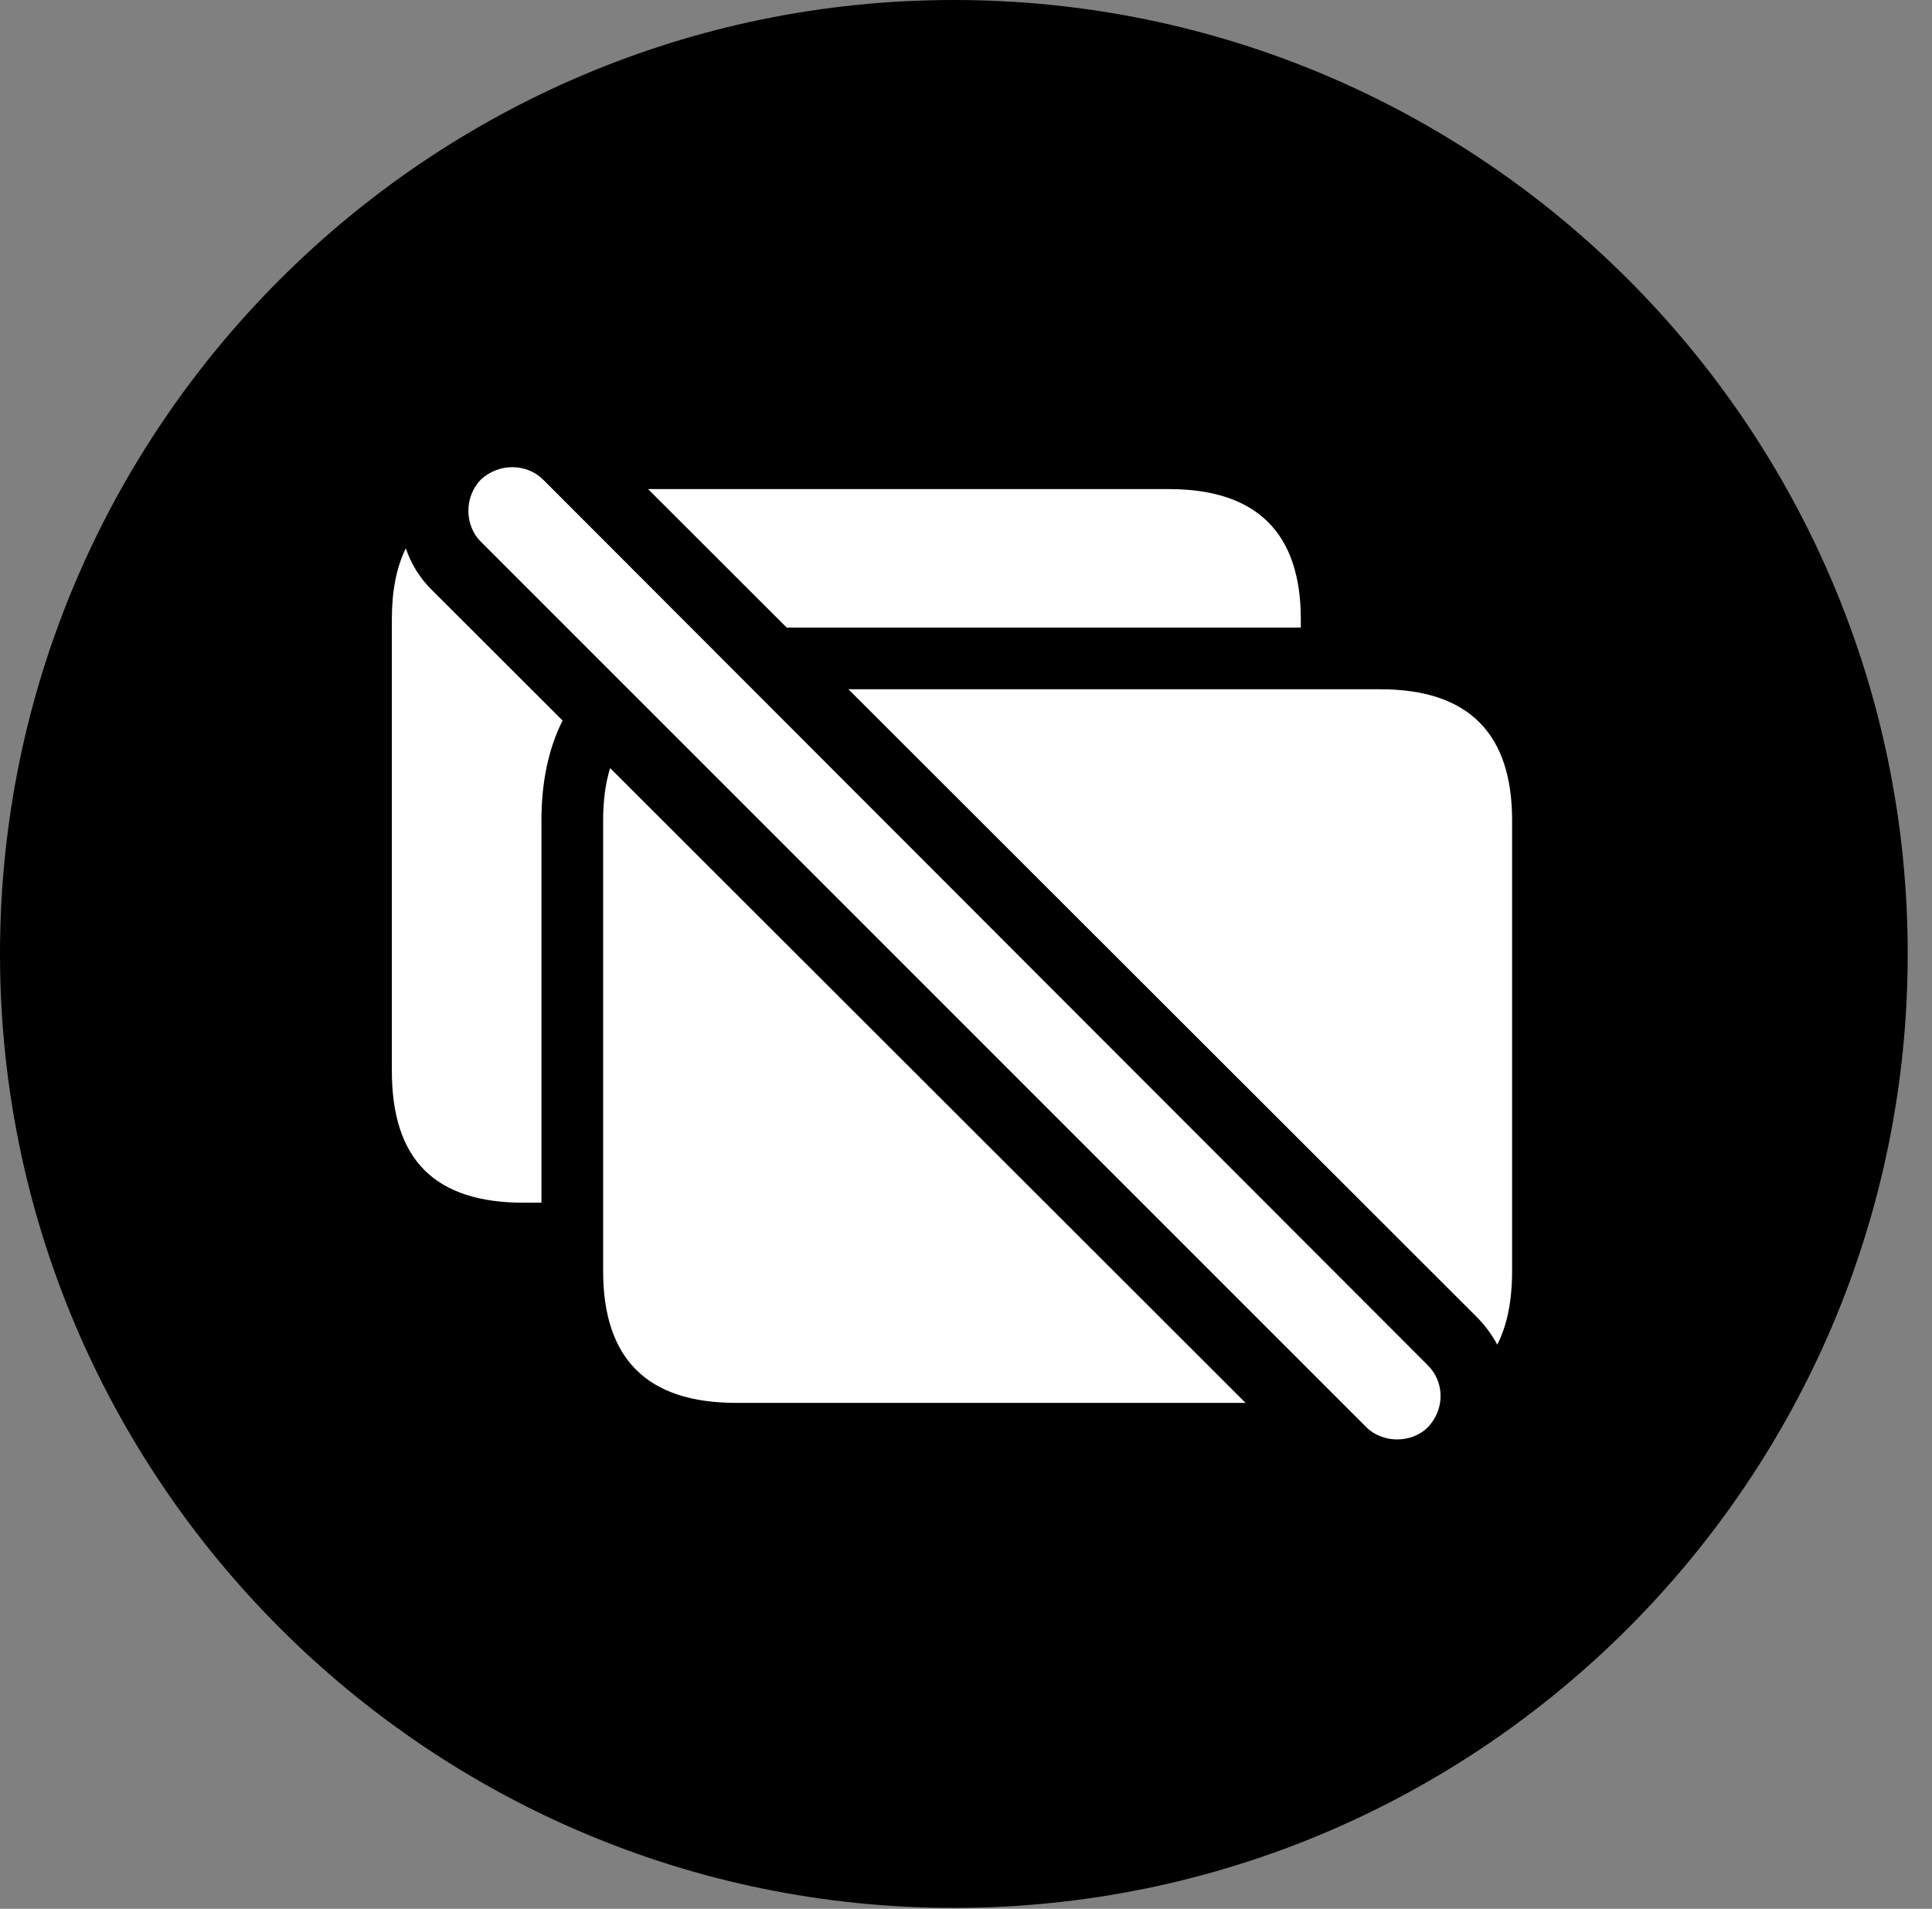 <svg version="1.1" xmlns="http://www.w3.org/2000/svg" xmlns:xlink="http://www.w3.org/1999/xlink" viewBox="0 0 28.246 27.904">
 <rect x="0" y="0" width="28.246" height="27.904" fill="#808080" stroke="none"/>
 <g>
  
  <path d="M13.945 27.891C21.643 27.891 27.891 21.629 27.891 13.945C27.891 6.248 21.643 0 13.945 0C6.262 0 0 6.248 0 13.945C0 21.629 6.262 27.891 13.945 27.891Z" style="fill:hsl(0 0 0/0.85)"></path>
  <path d="M7.943 7.014L20.877 19.961C21.123 20.207 21.123 20.604 20.877 20.863C20.631 21.109 20.207 21.096 19.975 20.863L7.027 7.916C6.795 7.684 6.781 7.273 7.027 7.014C7.287 6.768 7.697 6.768 7.943 7.014ZM18.21 20.508L10.76 20.508C9.461 20.508 8.818 19.865 8.818 18.58L8.818 11.99C8.818 11.704 8.852 11.449 8.92 11.228ZM22.107 11.99L22.107 18.58C22.107 19.012 22.036 19.372 21.89 19.657C21.813 19.512 21.712 19.375 21.588 19.25L12.404 10.076L20.18 10.076C21.479 10.076 22.107 10.732 22.107 11.99ZM6.316 8.627L8.225 10.533C8.021 10.939 7.916 11.428 7.916 11.99L7.916 17.582L7.656 17.582C6.357 17.582 5.729 16.953 5.729 15.654L5.729 9.051C5.729 8.639 5.796 8.294 5.933 8.016C6.01 8.243 6.138 8.453 6.316 8.627ZM19.018 9.051L19.018 9.174L11.501 9.174L9.475 7.15L17.09 7.15C18.375 7.15 19.018 7.793 19.018 9.051Z" style="fill:white"></path>
 </g>
</svg>